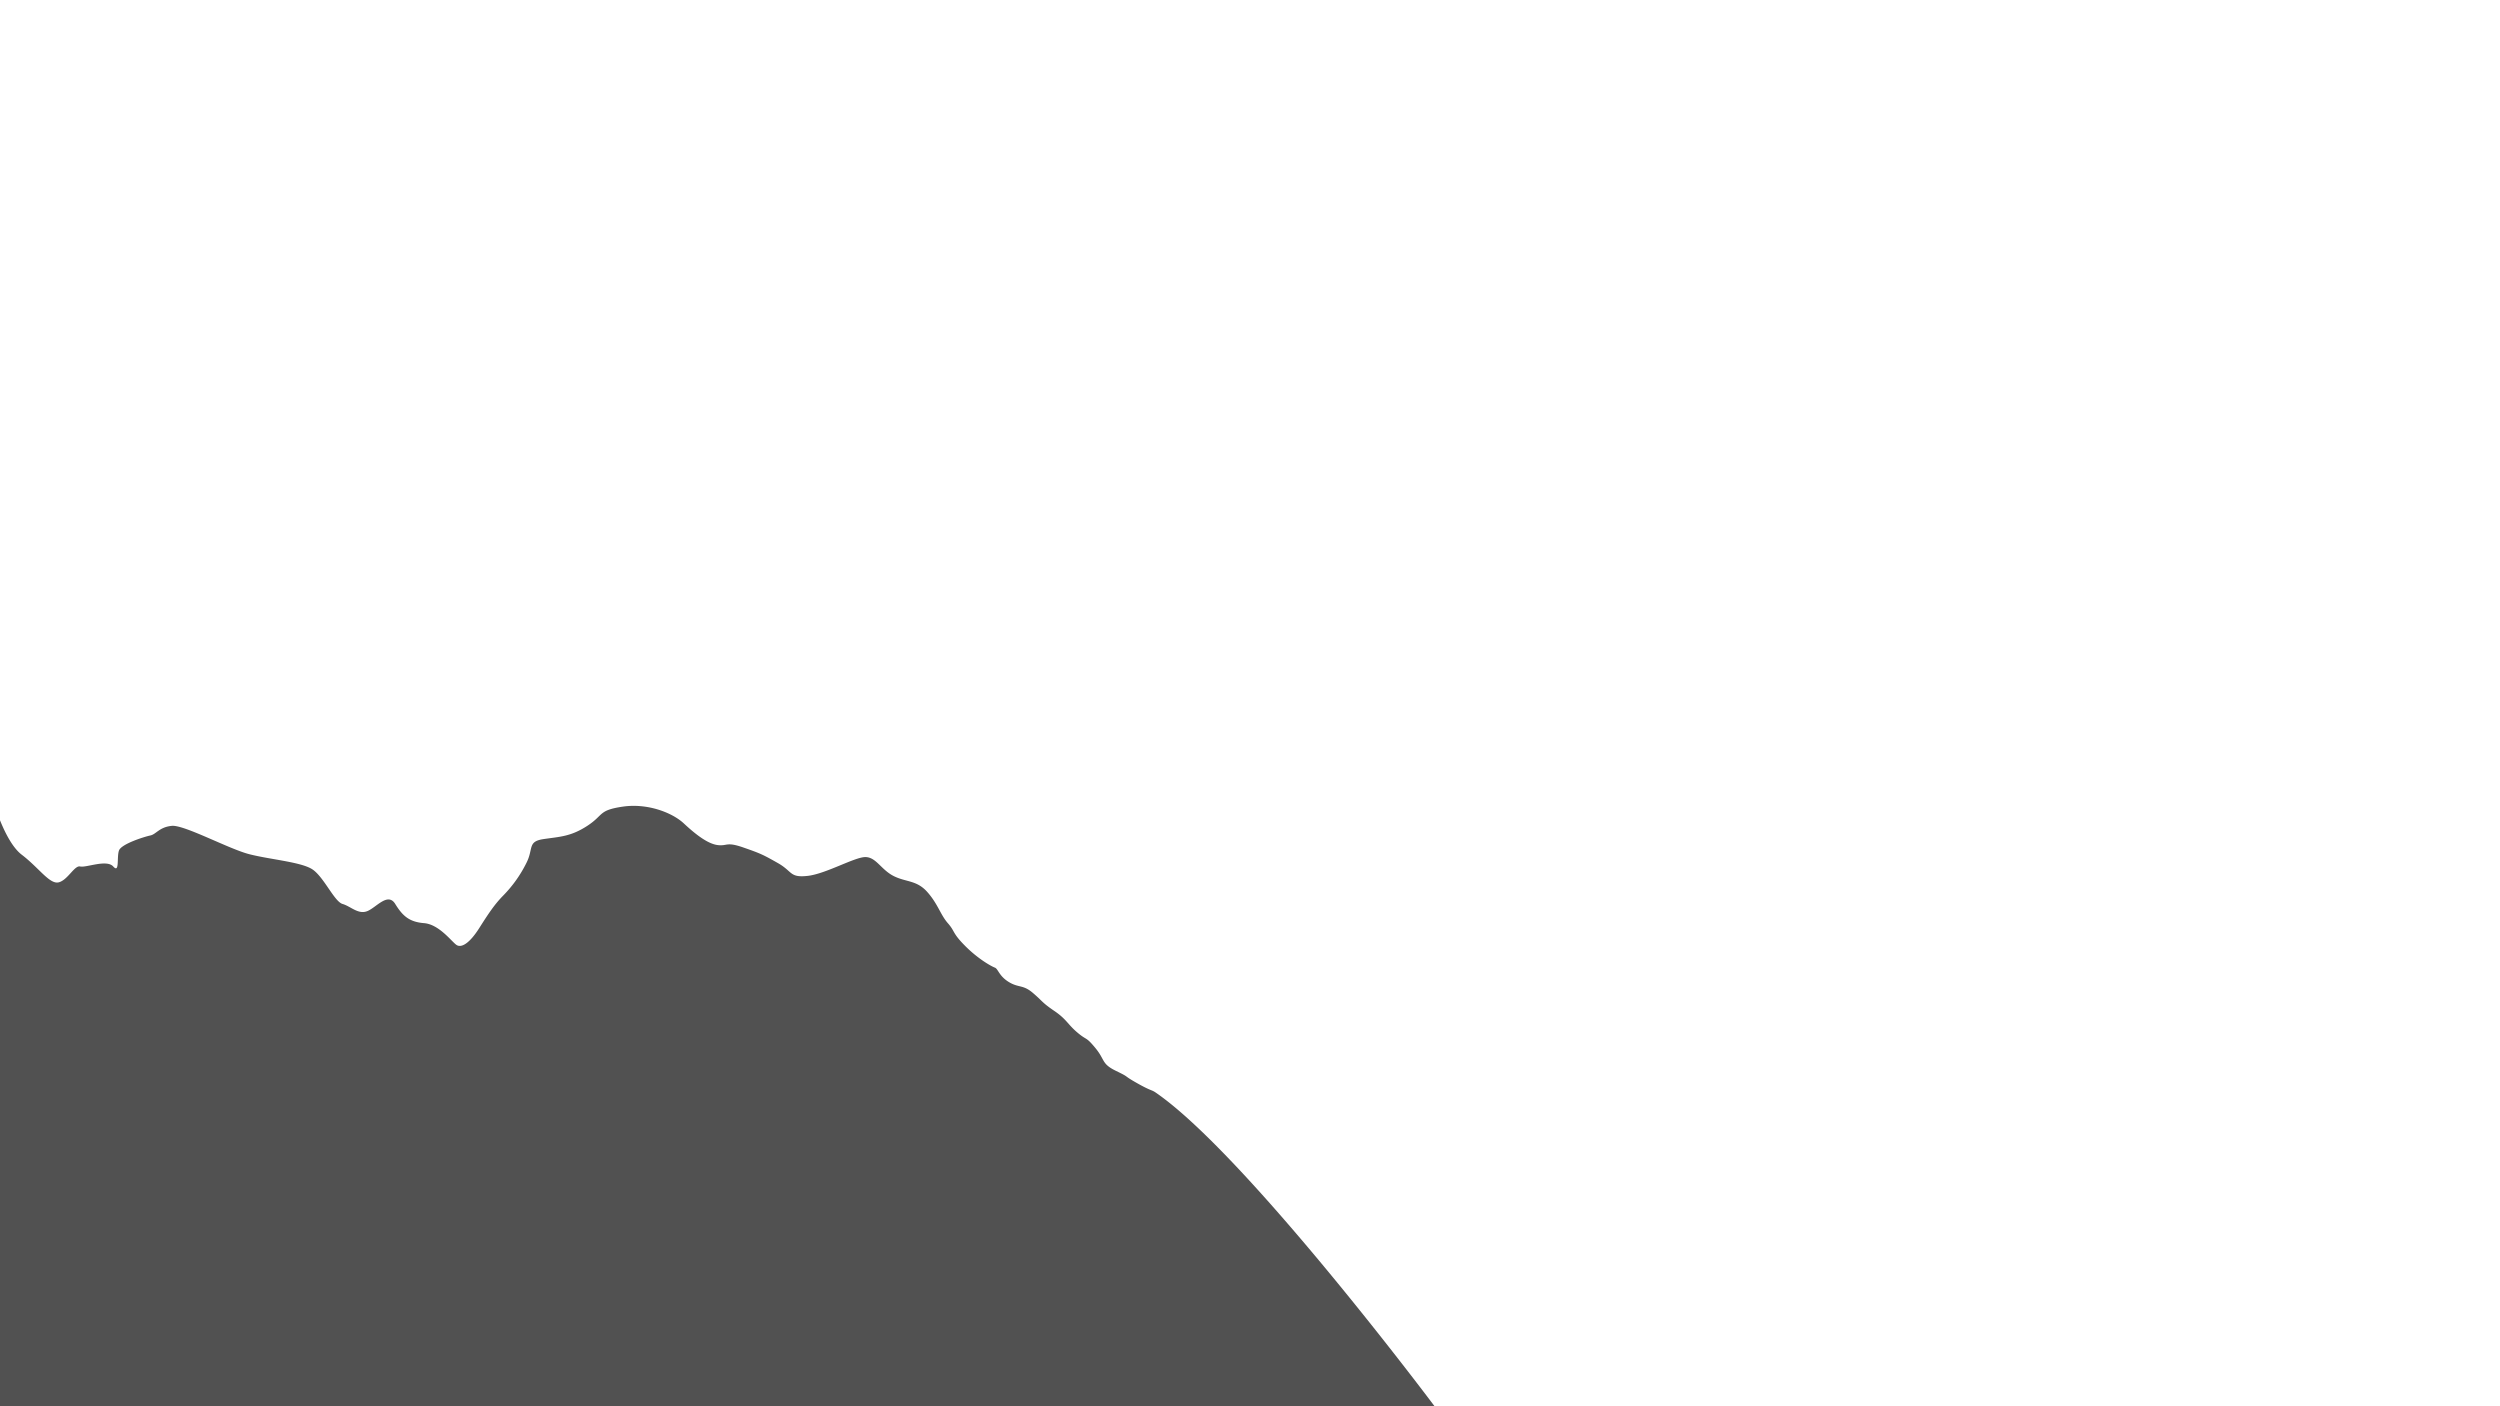 <svg id="Layer_1" data-name="Layer 1" xmlns="http://www.w3.org/2000/svg" xmlns:xlink="http://www.w3.org/1999/xlink" viewBox="0 0 1920 1080">
  <defs>
    <style>
      .cls-1 {
        fill: none;
      }

      .cls-2 {
        clip-path: url(#clip-path);
      }

      .cls-3 {
        fill: #2b2b2b;
      }

      .cls-4 {
        clip-path: url(#clip-path-2);
      }

      .cls-5 {
        fill: #515151;
      }
    </style>
    <clipPath id="clip-path">
      <rect class="cls-1" x="-1741.5" y="55" width="1366" height="970"/>
    </clipPath>
    <clipPath id="clip-path-2">
      <rect class="cls-1" x="-0.5" width="1920" height="1080"/>
    </clipPath>
  </defs>
  <title>landing_background_L3</title>
  <g class="cls-2">
    <path class="cls-3" d="M-267.82,932q-314.76,0-629.52.38c-14.65,0-19.58-3.31-18.06-18.16,1.69-16.39,1.64-33,1.41-49.51-.1-7.53,4.6-10.45,9.62-10.21,3.63.17,9.11,3,8,10-1.93,12.83,5.36,14.77,16.52,14.44,26.07-.77,52.19-.7,78.26,0,10.47.27,14.71-2,14.18-13.56-.73-15.77-1.42-31.66,1.72-47.52,1.21-6.1,4.38-9.92,8.79-9.65s8.77,4.27,8,10.59c-2,16.12,7,17.9,20.57,17.73,53.84-.7,107.69-.58,161.53,0,10.94.11,16-1.58,15.08-14.08-1.29-18.22,5.56-40.39-2.64-53.81s-32.32-13.78-49.47-19.81c-26.63-9.38-53.43-18.24-80-27.77-3.62-1.31-11.35.33-9.2-8.16,1.52-6,5.79-6.88,11.33-7.09,40.51-1.54,78.48-13,115.1-29.77,7.49-3.43,12.51-6.85,12.55-16.82,0-11.44-8.43-10.18-14.34-12.12-32.64-10.76-60.52-29.58-87.55-50.09-5.19-3.93-7.48-8.65-5.64-14.24,2-6.22,7.64-1.3,11.28-1.59,40.1-3.21,78.52-12.91,116.38-26.26,25.42-9,38.12-28.52,48.42-51,1.33-2.89.67-7.25,5-7.42,3.07-.11,3.86,3.19,5,5.78,4.89,10.77,15.67,9.21,24.45,10.5,72.67,10.7,145.91,13.13,219.19,12.46,62.13-.57,124.32-2.57,185.91-12.12,10.78-1.68,23.68.58,29-14.28,1.83-5.1,6.14-2.48,7.69,2.35,10.11,31.51,31.87,49.67,63.4,59,33.62,10,67.38,18.1,102.38,21,3.45.28,9.2-4.8,10.87,2.52,1.18,5.23-.74,9.35-5.31,12.87-27.35,21-55.74,40.08-89,50.8-5.48,1.77-13.23.66-13.3,11.19-.06,9.63,4.09,13.66,11.93,17.21,36.65,16.62,74.52,28.47,115,29.94,6.36.23,11.41,1.57,12.37,8,1.16,7.7-6.66,6.34-10.48,7.68-39.67,14-79.41,27.75-119.39,40.79-8.88,2.9-12.38,6.61-11.82,16.16a406,406,0,0,1,0,45C37,833,39.24,836.57,50.07,836.46q84.92-.91,169.86,0c11.08.13,14.81-3.56,14.43-13.74-.25-6.84.58-14.66,9.07-14.39,6.88.21,7.16,7.3,8.44,13.64,3,14.92,1.2,29.78,1.33,44.62.08,9.18,2.39,12.5,12.11,12.28,27.74-.64,55.53-.92,83.25.12,10.64.4,14.83-4.72,13.77-12.69-1.18-8.81,3.7-11.94,9.3-11.78,4.4.12,7.3,4.34,8.06,11.46,1.75,16.63-.25,33.18,1.34,49.62,1.24,12.68-2.42,16.9-16,16.71-58.83-.83-117.68-.36-176.53-.36Z"/>
  </g>
  <g class="cls-4">
    <path class="cls-5" d="M887.55,839.07c-3.41-2.34-3.17-.92-14.57-7.38s-4.43-3.69-15.83-9.22-8.24-8.31-15.84-17.53-6.33-5.54-13.93-12-8.23-10.15-17.74-16.6-8.86-7.38-16.46-13.84-10.77-3.69-18.37-8.3-8.23-10.15-10.77-11.08-12.67-6.46-22.8-16.65-7.6-11-13.3-17.48-7.6-14.76-15.83-24-16.47-7.38-26-12.31-13.3-14.45-21.54-14.45-30.4,12.92-44.33,14.45-11.4-3.37-22.8-9.83-13.3-7.38-26.6-12-12-.92-19.64-1.84-17.1-8.3-26-16.61-27.87-15.68-46.87-12.91-14.56,6.46-27.23,14.72-20.9,8.34-33.57,10.19-7.6,7.38-13.3,18.45a97.72,97.72,0,0,1-17.73,24.91c-6.34,6.46-10.77,12.91-18.37,24.91s-13.94,15.68-17.74,12.91-13.3-15.68-24.7-16.6-16.47-5.54-22.17-14.76S289,697,282.05,699.76s-12.67-3.69-19-5.53S248.48,673,239.61,667.47s-32.3-7.38-48.13-11.44-50-22.69-59.54-21.77-12,6.46-16.47,7.38-22.16,6.46-24.06,11.48.63,18-4.44,12.34-20.9,1.09-25.33,0-9.5,10.31-16.47,12.16S30,666.55,16.67,656.4-5.5,614-5.5,614v467h1108S957.55,887.13,887.55,839.07Z"/>
  </g>
</svg>
